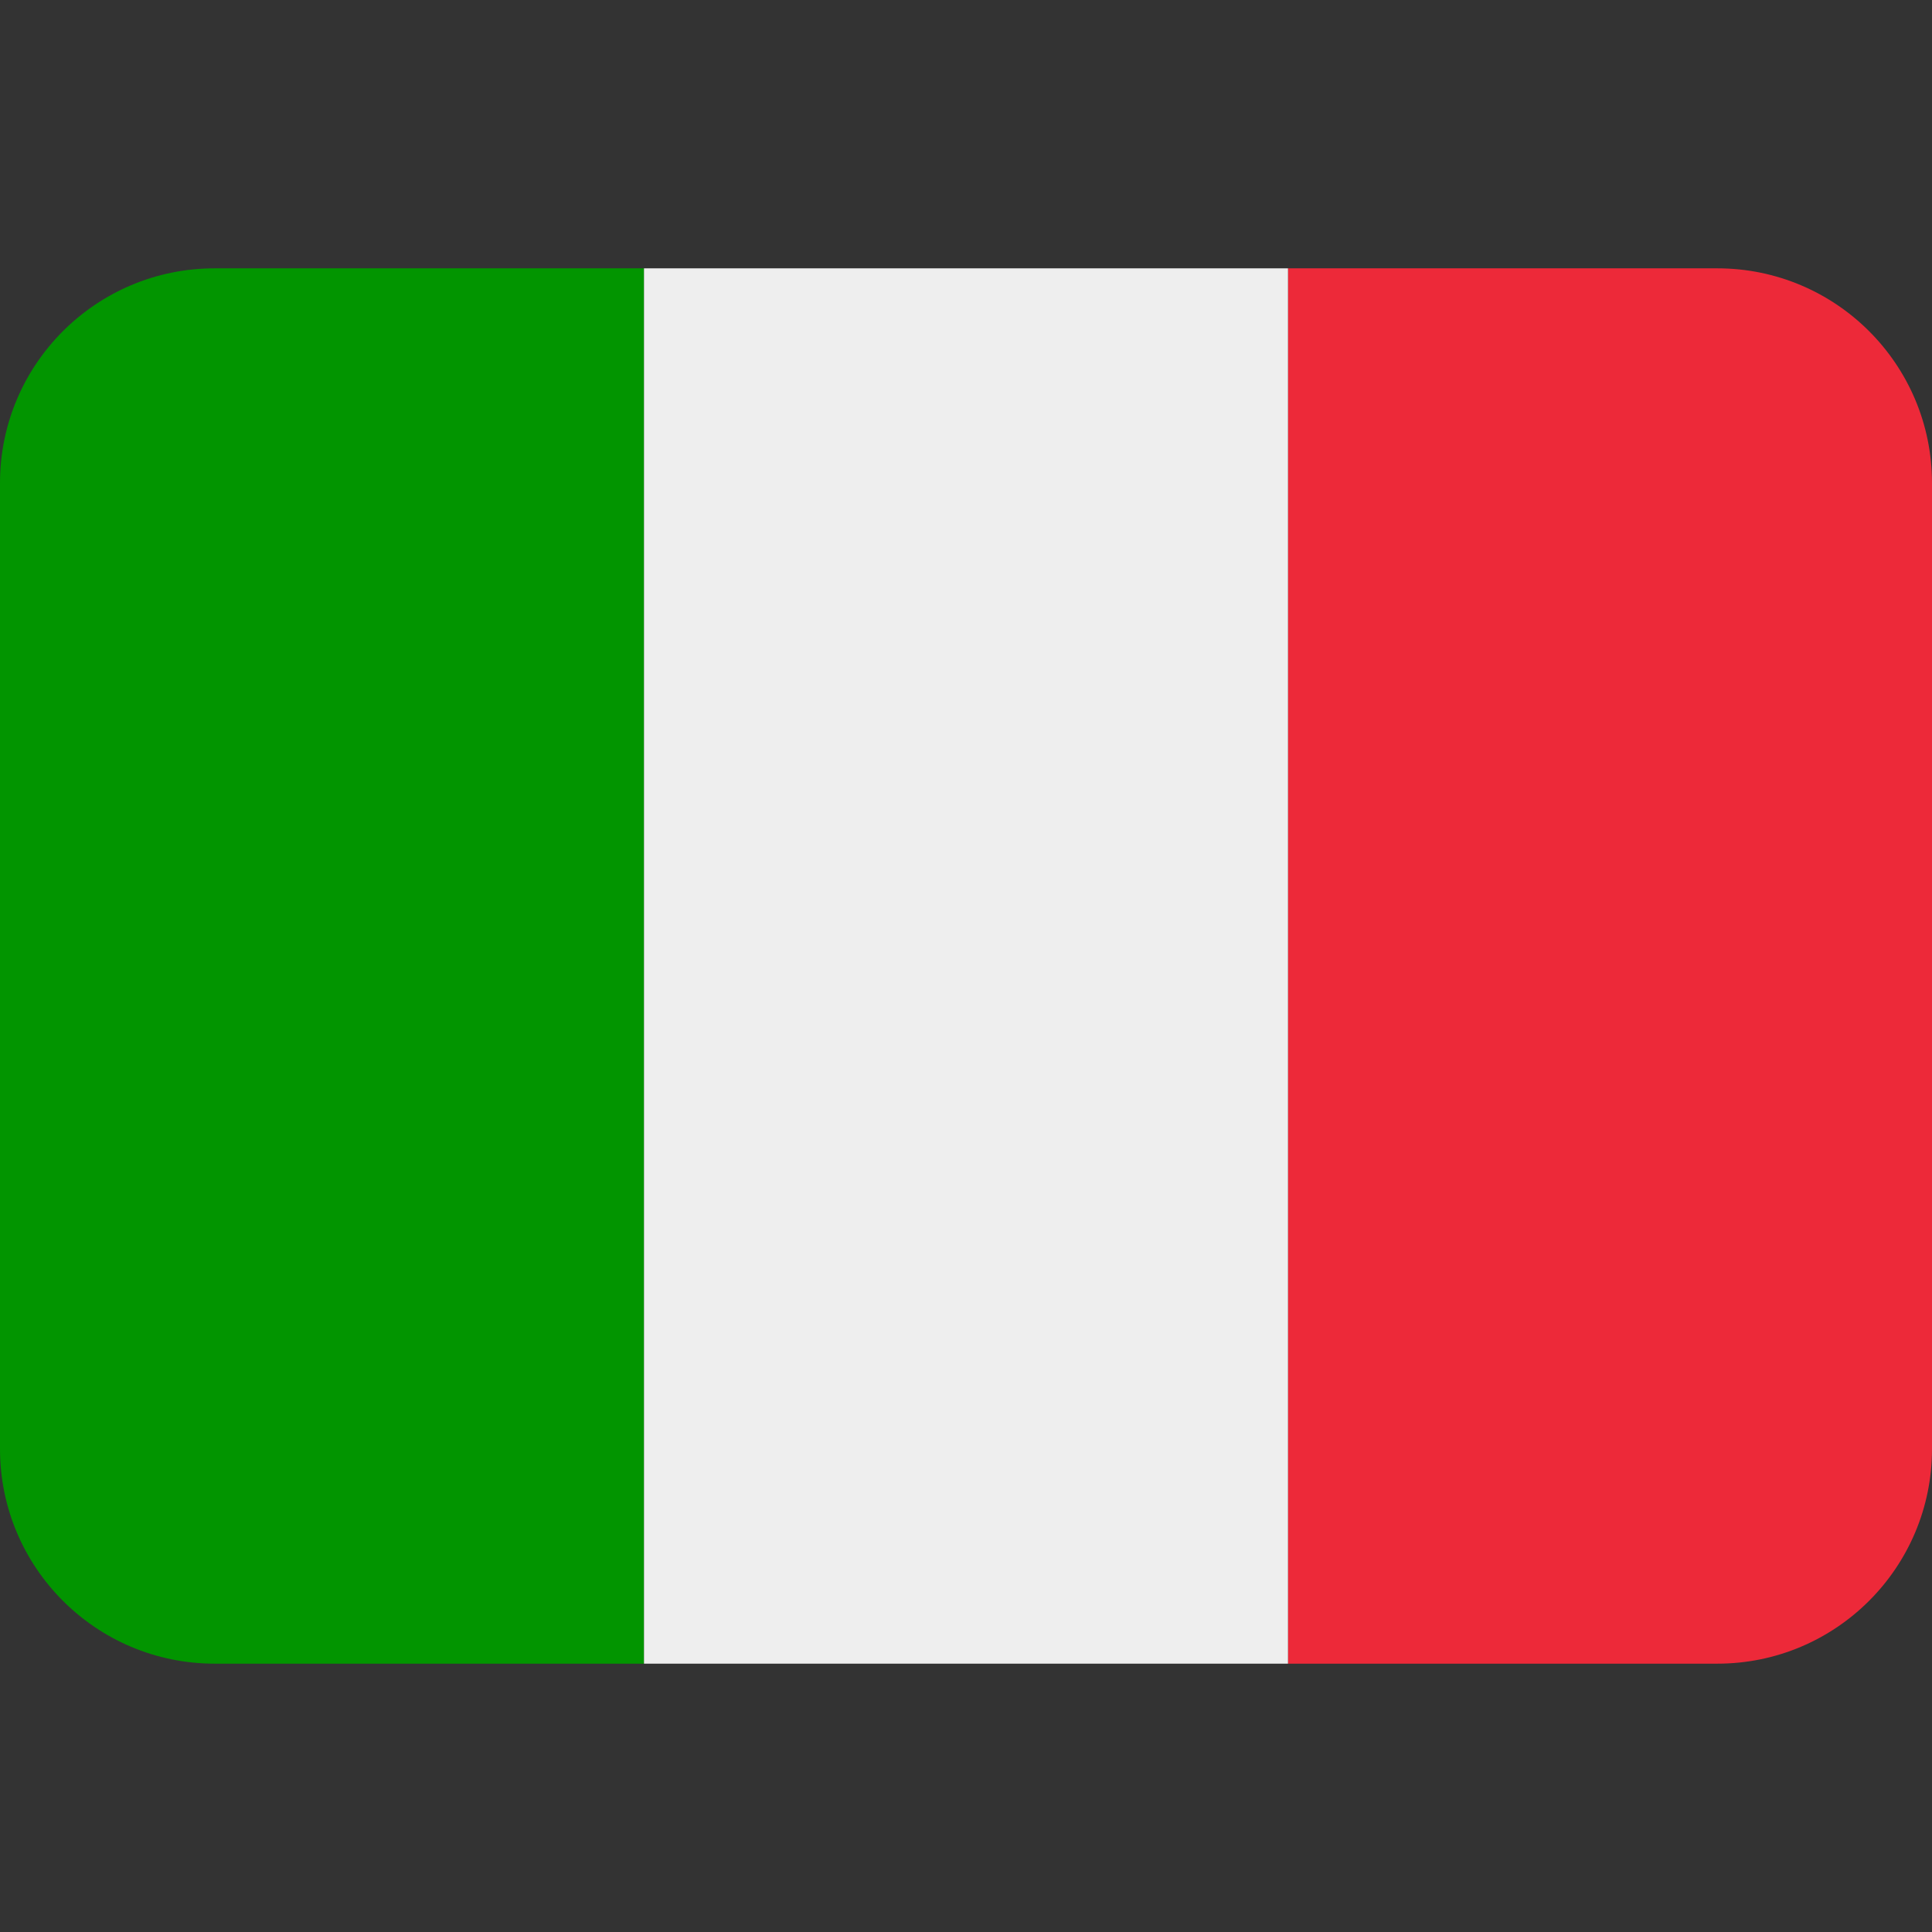 <svg xmlns="http://www.w3.org/2000/svg" viewBox="0 0 36 36"><rect x="0" y="0" width="36" height="36" fill="#333333" stroke="none"/><path fill="#ED2939" d="M36 27c0 2.209-1.791 4-4 4h-8V5h8c2.209 0 4 1.791 4 4v18z"/><path fill="#029500" d="M4 5C1.791 5 0 6.791 0 9v18c0 2.209 1.791 4 4 4h8V5H4z"/><path fill="#EEE" d="M12 5h12v26H12z"/></svg>